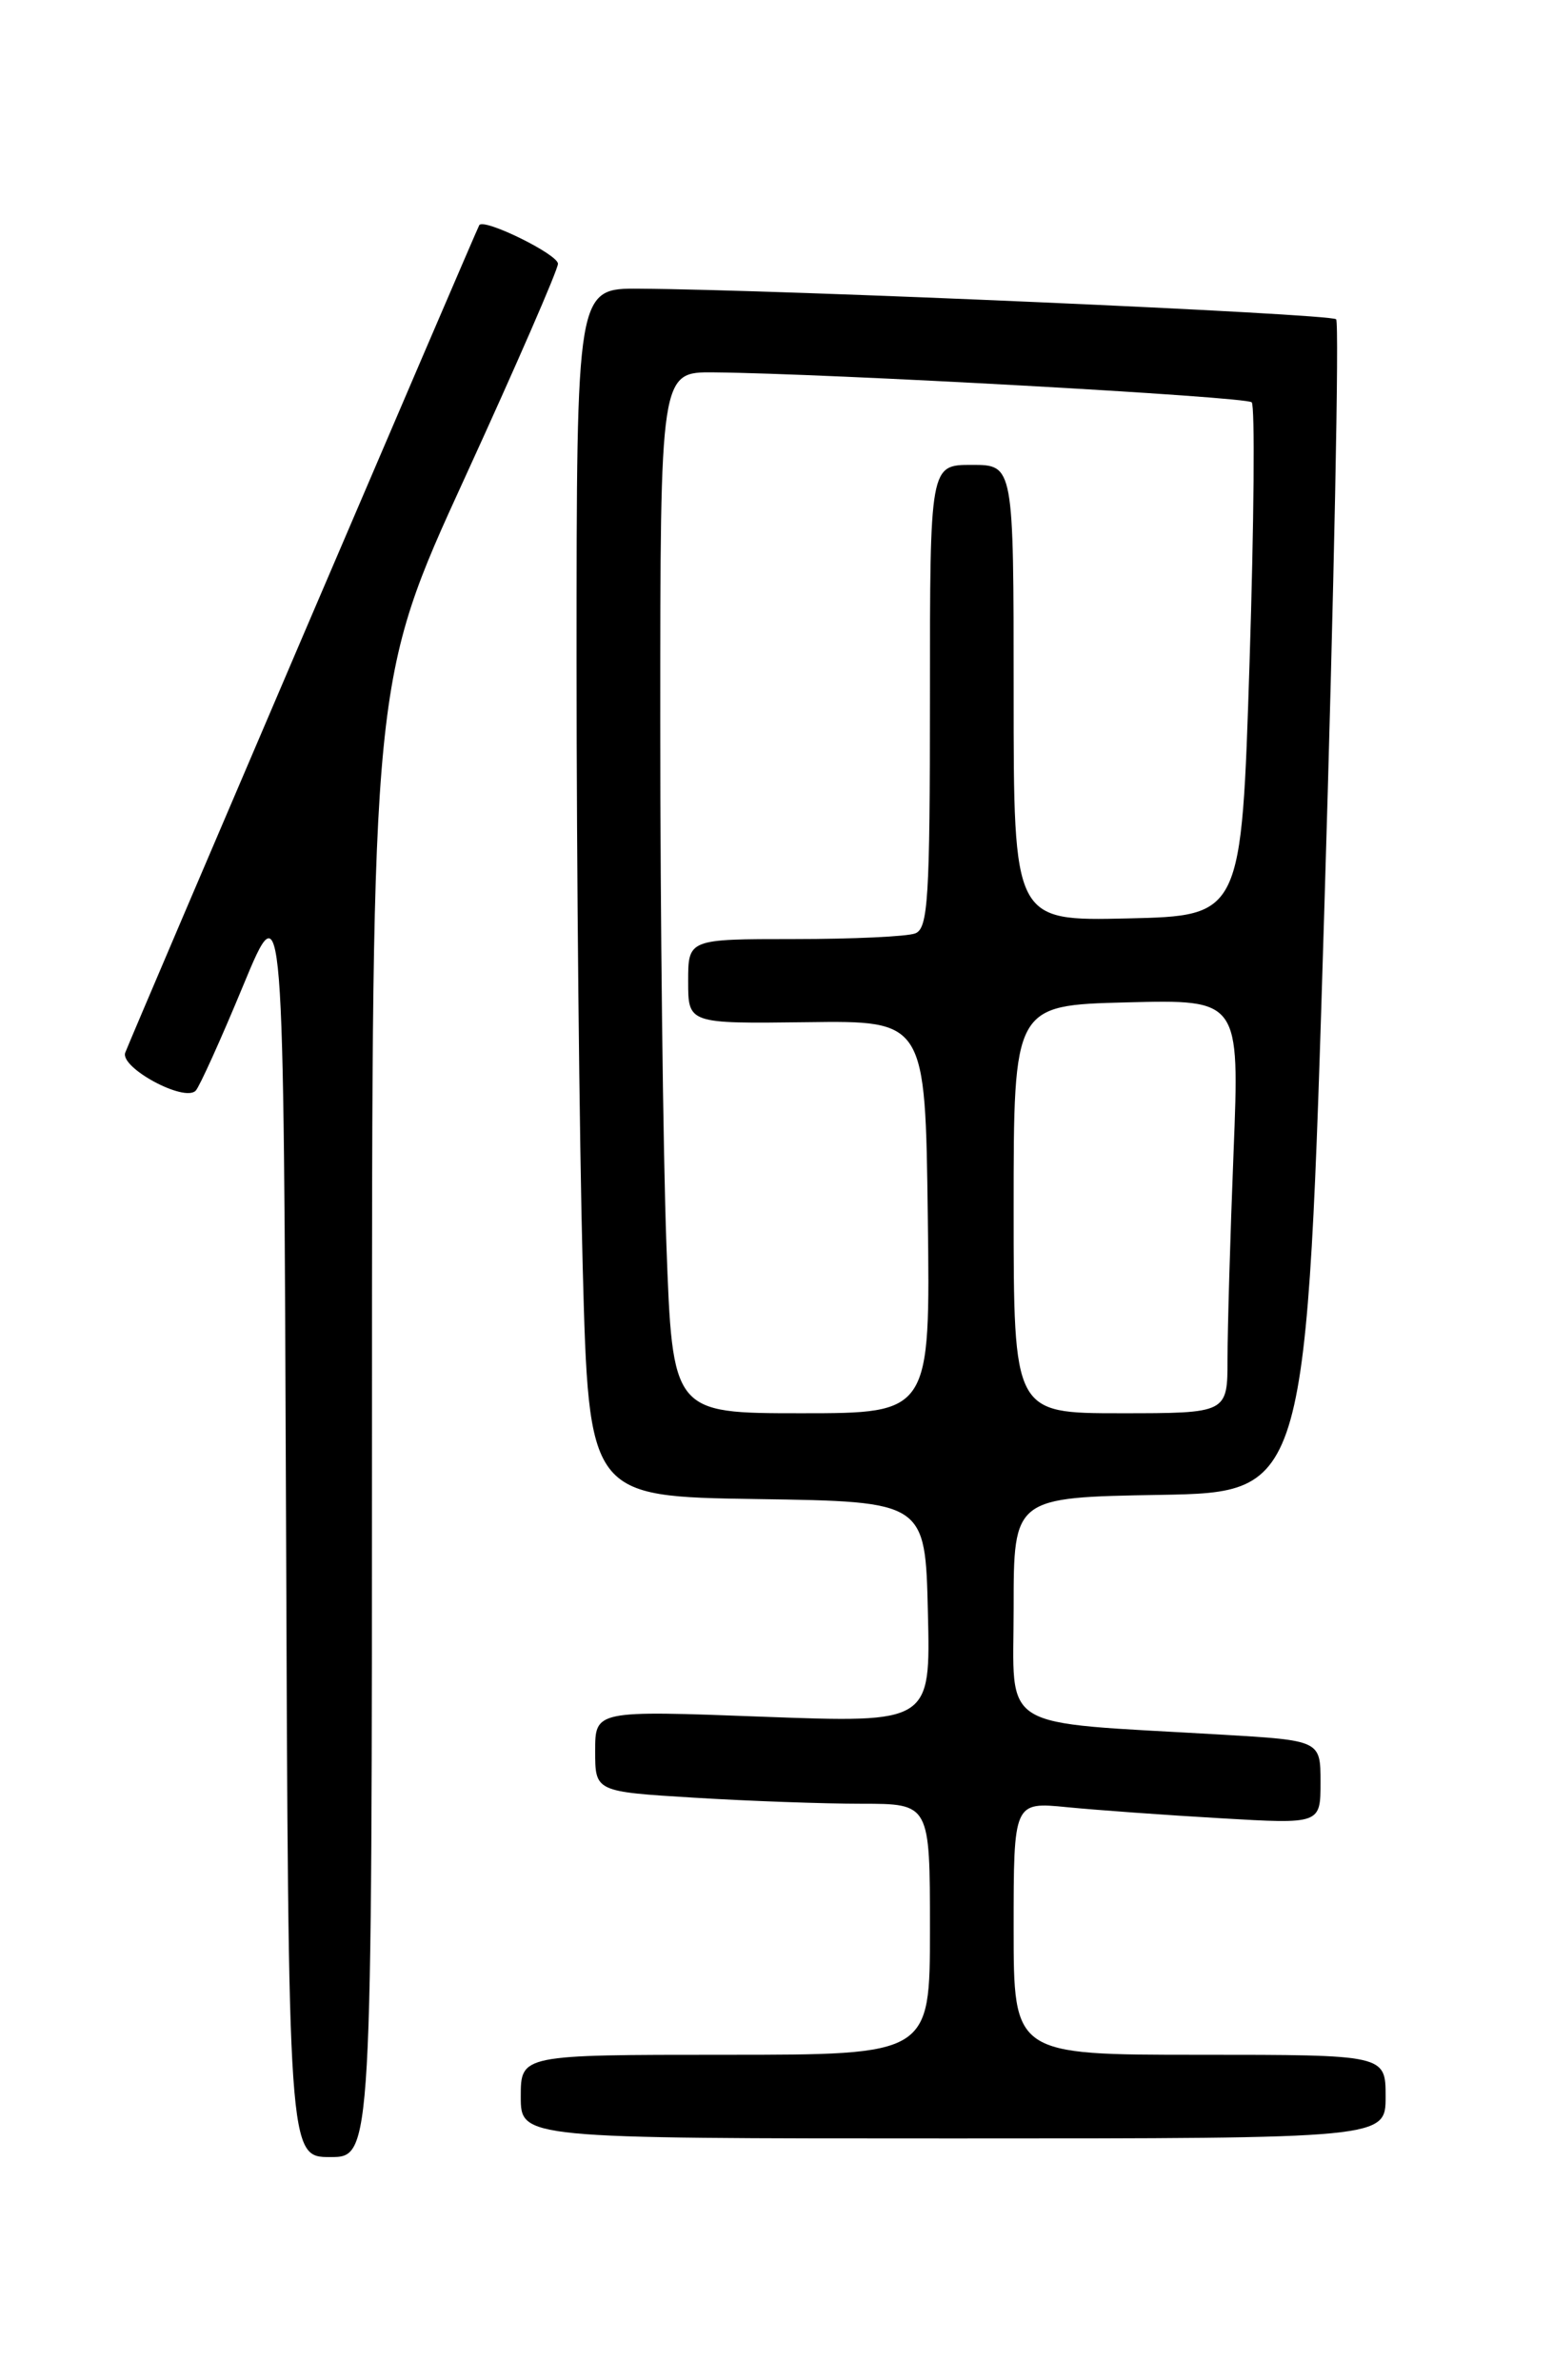 <?xml version="1.0" encoding="UTF-8" standalone="no"?>
<!DOCTYPE svg PUBLIC "-//W3C//DTD SVG 1.1//EN" "http://www.w3.org/Graphics/SVG/1.1/DTD/svg11.dtd" >
<svg xmlns="http://www.w3.org/2000/svg" xmlns:xlink="http://www.w3.org/1999/xlink" version="1.1" viewBox="0 0 167 256">
 <g >
 <path fill="currentColor"
d=" M 40.00 152.59 C 40.00 73.18 40.00 73.18 50.00 51.35 C 55.50 39.34 60.00 29.00 60.00 28.37 C 60.00 27.36 52.08 23.46 51.54 24.21 C 51.31 24.54 14.30 111.06 13.47 113.21 C 12.86 114.82 19.84 118.59 21.05 117.30 C 21.46 116.86 23.76 111.78 26.15 106.00 C 30.50 95.50 30.50 95.50 30.76 163.75 C 31.01 232.00 31.01 232.00 35.51 232.00 C 40.00 232.00 40.00 232.00 40.00 152.59 Z  M 149.00 225.50 C 149.00 221.00 149.00 221.00 129.00 221.00 C 109.00 221.00 109.00 221.00 109.00 207.40 C 109.00 193.80 109.00 193.80 114.75 194.37 C 117.91 194.68 125.34 195.22 131.25 195.56 C 142.00 196.19 142.00 196.19 142.00 191.69 C 142.00 187.19 142.00 187.19 131.25 186.56 C 106.97 185.14 109.00 186.38 109.00 172.93 C 109.00 161.05 109.00 161.05 124.75 160.78 C 140.50 160.50 140.50 160.50 142.41 97.74 C 143.46 63.23 144.03 34.70 143.68 34.34 C 143.08 33.74 84.11 31.15 68.75 31.05 C 62.00 31.00 62.00 31.00 62.00 71.25 C 62.00 93.39 62.30 122.63 62.66 136.23 C 63.32 160.96 63.32 160.96 81.41 161.23 C 99.50 161.50 99.50 161.50 99.78 173.41 C 100.07 185.31 100.07 185.31 82.03 184.64 C 64.00 183.96 64.00 183.96 64.00 188.33 C 64.00 192.70 64.00 192.70 74.66 193.35 C 80.52 193.71 88.62 194.00 92.66 194.00 C 100.00 194.00 100.00 194.00 100.00 207.50 C 100.00 221.00 100.00 221.00 78.00 221.00 C 56.00 221.00 56.00 221.00 56.00 225.50 C 56.00 230.00 56.00 230.00 102.50 230.00 C 149.00 230.00 149.00 230.00 149.00 225.50 Z  M 71.66 133.84 C 71.30 123.85 71.00 98.65 71.00 77.84 C 71.00 40.00 71.00 40.00 76.75 40.05 C 89.12 40.17 134.00 42.66 134.60 43.27 C 134.96 43.62 134.85 56.19 134.37 71.21 C 133.50 98.50 133.50 98.50 121.25 98.78 C 109.00 99.06 109.00 99.06 109.00 74.53 C 109.00 50.00 109.00 50.00 104.50 50.00 C 100.00 50.00 100.00 50.00 100.00 74.89 C 100.00 96.67 99.80 99.86 98.42 100.39 C 97.55 100.73 91.70 101.00 85.42 101.00 C 74.00 101.00 74.00 101.00 74.00 105.55 C 74.00 110.10 74.00 110.10 86.75 109.94 C 99.50 109.77 99.50 109.77 99.77 130.89 C 100.04 152.00 100.04 152.00 86.18 152.00 C 72.32 152.00 72.32 152.00 71.66 133.84 Z  M 109.00 130.06 C 109.00 108.12 109.00 108.12 121.15 107.81 C 133.30 107.50 133.30 107.50 132.65 123.91 C 132.29 132.94 132.00 142.95 132.00 146.16 C 132.00 152.00 132.00 152.00 120.50 152.00 C 109.00 152.00 109.00 152.00 109.00 130.06 Z "/>
</g>
</svg>